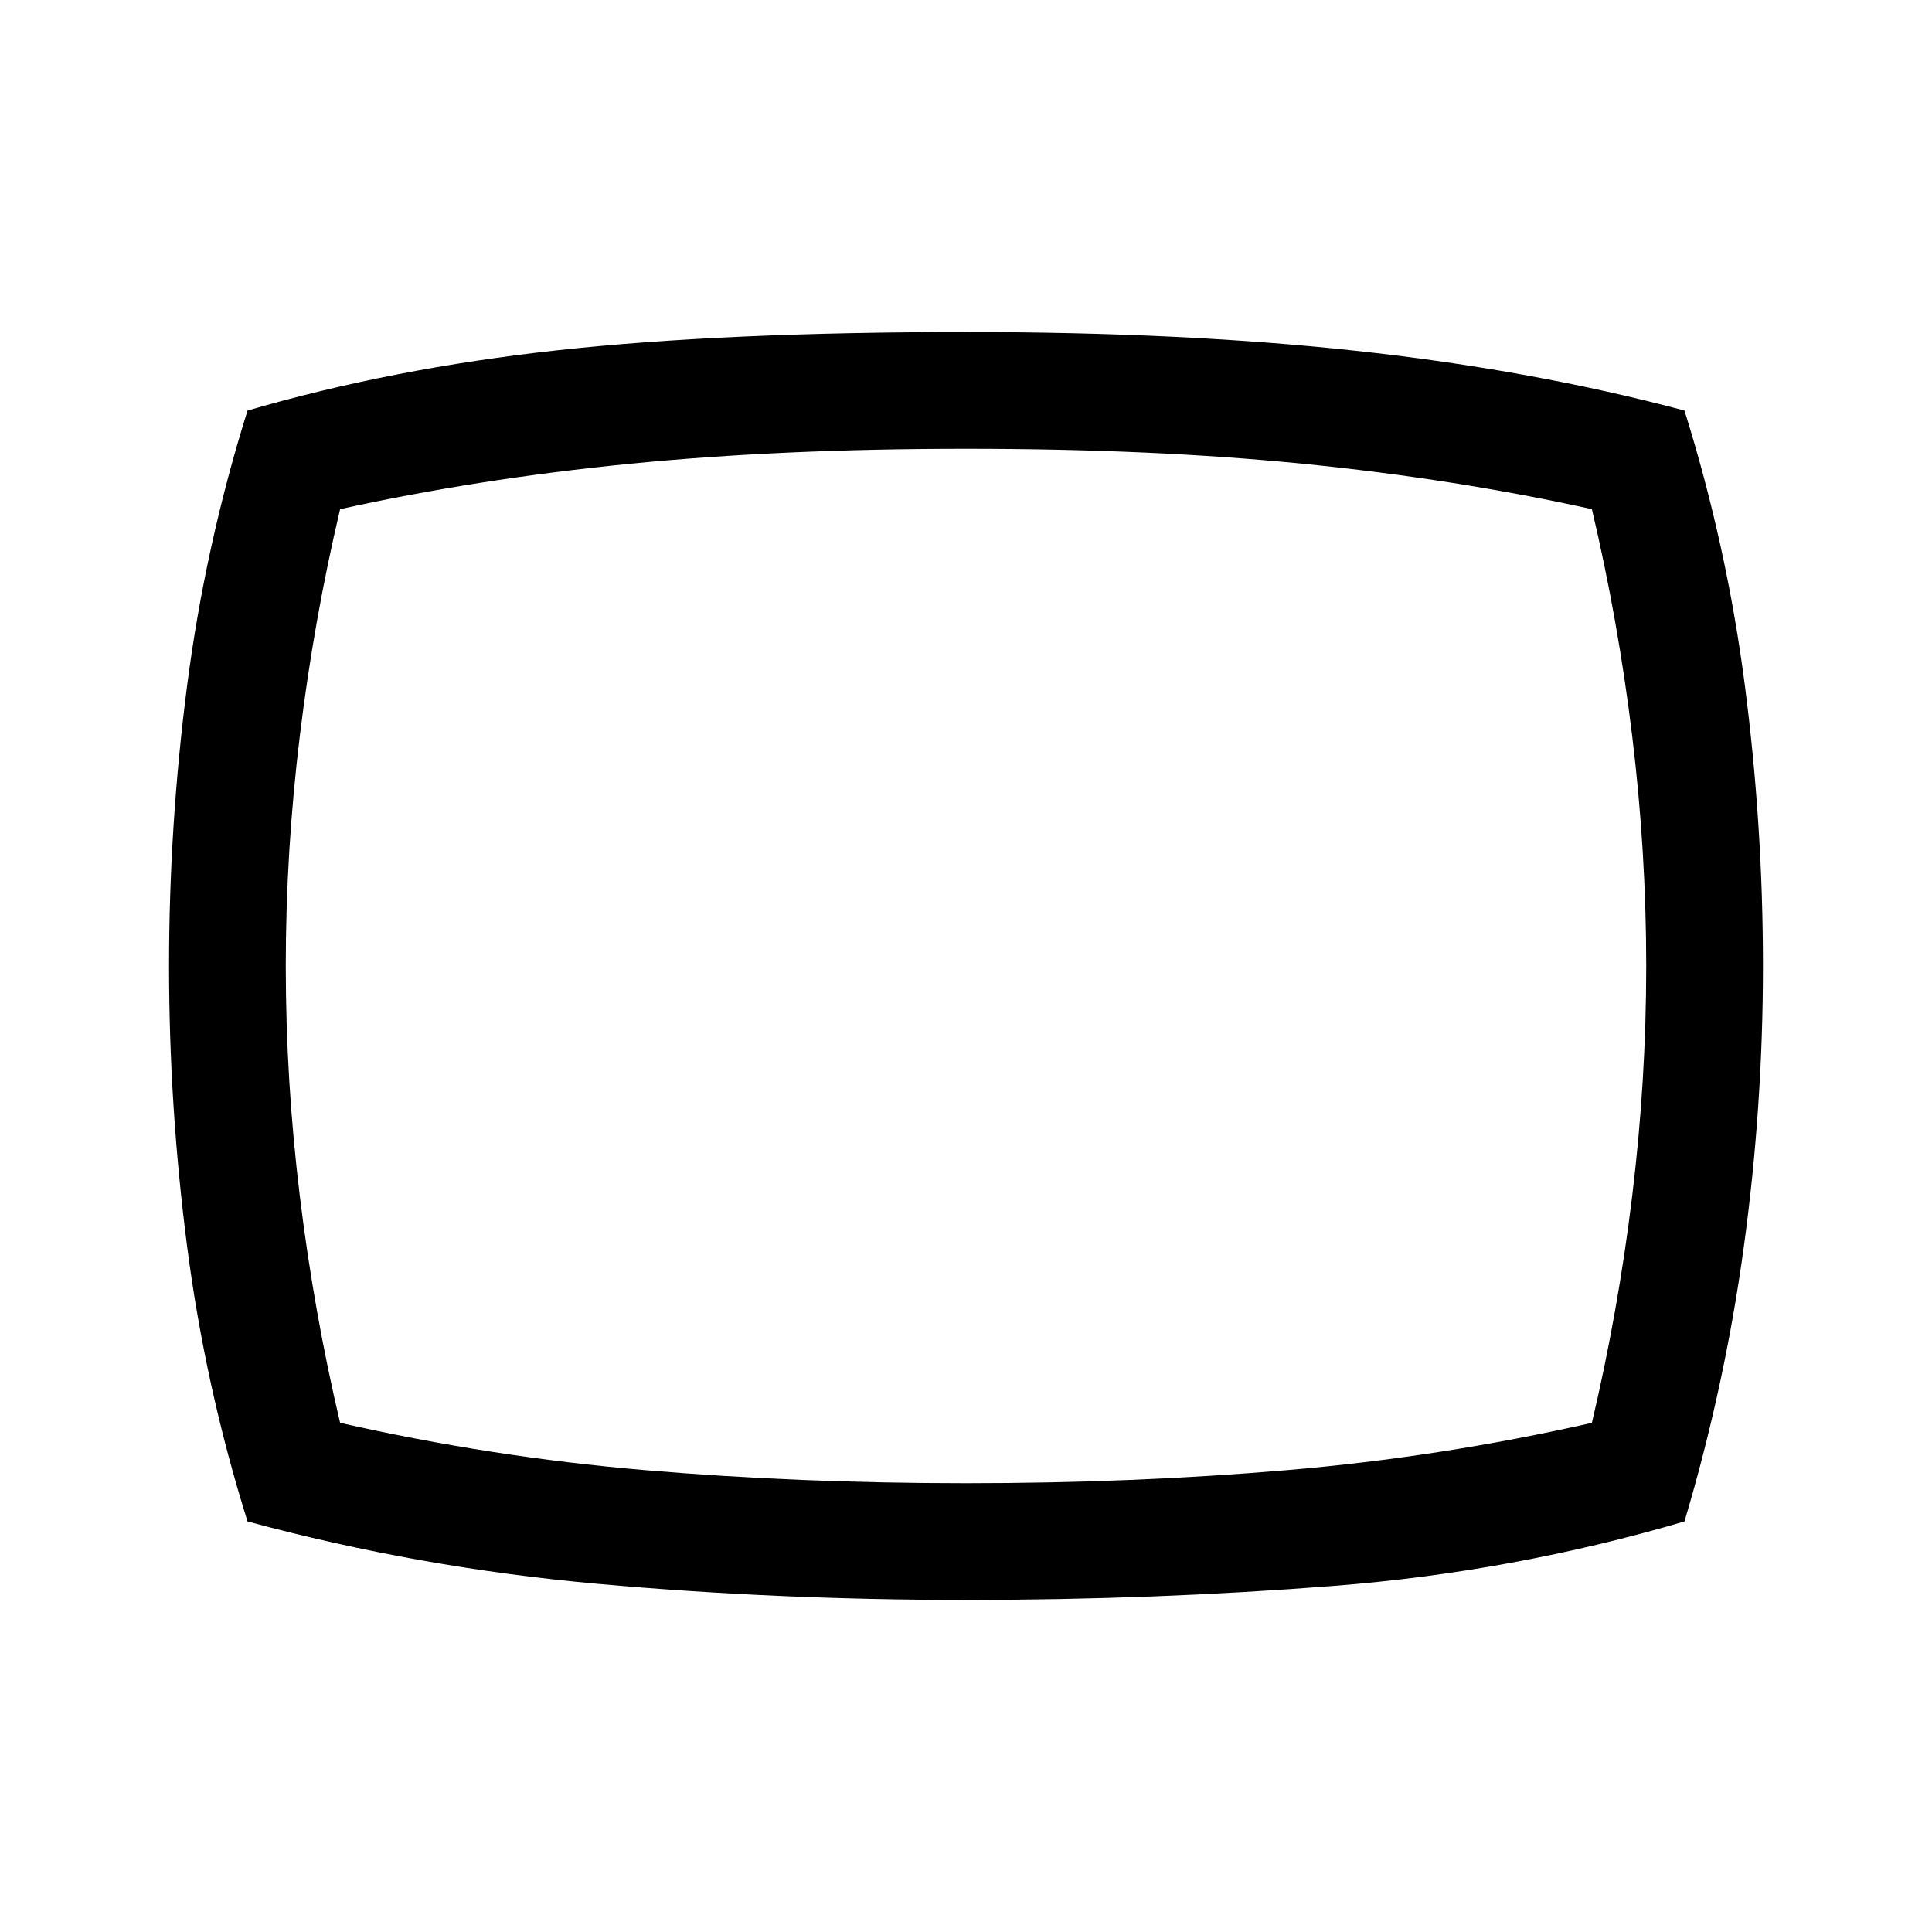 <svg xmlns="http://www.w3.org/2000/svg" height="48" width="48"><path d="M24 39.75Q19.3 39.75 14.85 39.35Q10.4 38.95 6.15 37.8Q5.1 34.45 4.65 30.975Q4.2 27.5 4.2 24Q4.2 20.5 4.65 17.025Q5.1 13.55 6.15 10.2Q9.75 9.15 13.875 8.7Q18 8.25 24 8.25Q29.45 8.25 33.775 8.725Q38.1 9.2 41.85 10.2Q42.9 13.55 43.35 17.025Q43.8 20.5 43.8 24Q43.8 27.5 43.325 30.975Q42.85 34.45 41.85 37.8Q37.6 39.05 33.15 39.4Q28.7 39.75 24 39.75ZM24 24Q24 24 24 24Q24 24 24 24Q24 24 24 24Q24 24 24 24Q24 24 24 24Q24 24 24 24Q24 24 24 24Q24 24 24 24Q24 24 24 24Q24 24 24 24Q24 24 24 24Q24 24 24 24Q24 24 24 24Q24 24 24 24Q24 24 24 24Q24 24 24 24ZM24 36.85Q28.15 36.85 31.975 36.525Q35.8 36.2 39.55 35.35Q40.2 32.6 40.55 29.725Q40.9 26.85 40.9 24Q40.9 21.15 40.55 18.275Q40.2 15.4 39.55 12.65Q36.15 11.9 32.4 11.525Q28.65 11.15 24 11.15Q19.4 11.15 15.625 11.525Q11.85 11.9 8.45 12.65Q7.8 15.4 7.45 18.275Q7.1 21.15 7.1 24Q7.1 26.85 7.45 29.725Q7.8 32.6 8.45 35.35Q12.2 36.2 16.025 36.525Q19.85 36.85 24 36.85Z"/></svg>